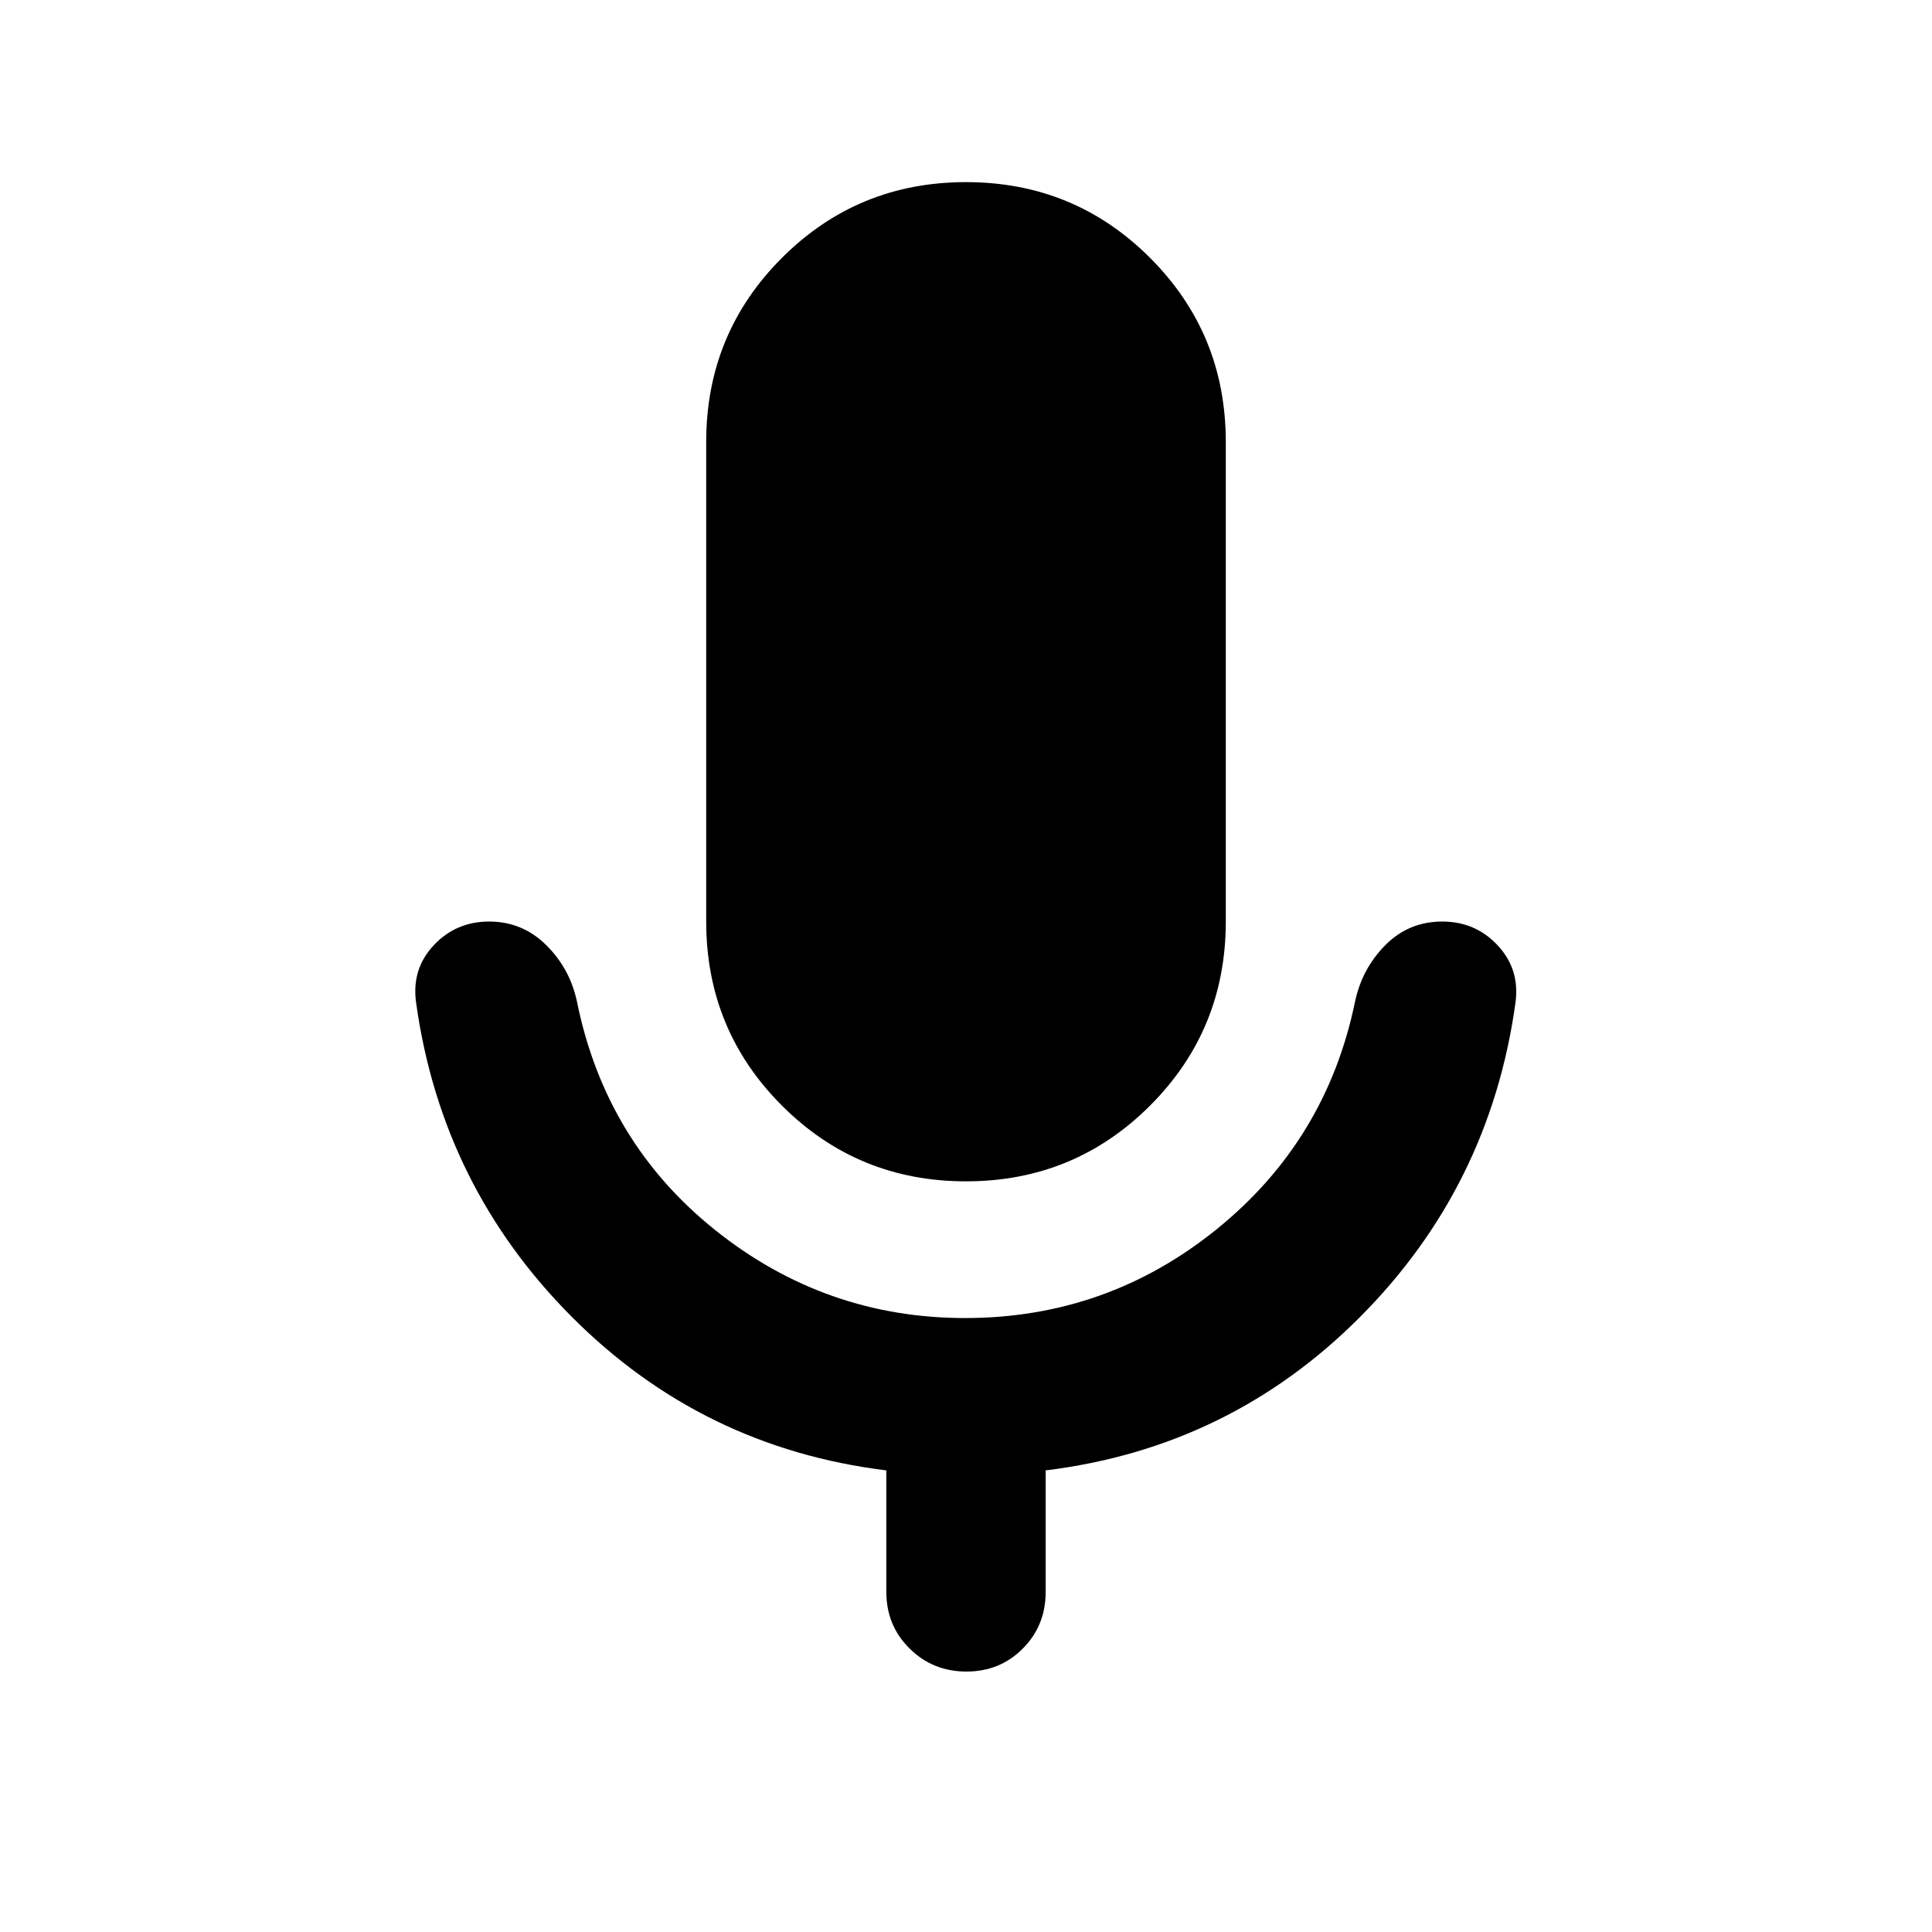 <svg xmlns="http://www.w3.org/2000/svg" height="20" viewBox="0 -960 960 960" width="20"><path d="M480-373q-53.83 0-91.46-37.63-37.63-37.63-37.63-91.46v-238.32q0-53.83 37.63-91.46Q426.17-869.5 480-869.5q53.83 0 91.46 37.63 37.63 37.63 37.63 91.46v238.32q0 53.83-37.63 91.46Q533.83-373 480-373Zm-39.59 204v-60.37q-91.34-11.24-156.12-76.13-64.77-64.89-77.49-156-2.47-16.78 8.61-28.68 11.08-11.91 27.63-11.91 16.55 0 28.36 11.7 11.82 11.69 15.3 28.13 14.19 69.96 68.8 113.58 54.61 43.61 124.05 43.61 70.41 0 124.98-44.11 54.58-44.12 68.77-113.08 3.48-16.44 15.09-28.13 11.6-11.7 28.25-11.7 16.64 0 27.72 12.03 11.08 12.02 8.6 28.8-12.72 91.11-77.37 155.88-64.66 64.77-156 76.01V-169q0 16.74-11.37 28.16-11.36 11.43-28.01 11.43-16.64 0-28.22-11.43-11.58-11.42-11.58-28.16Z"/></svg>